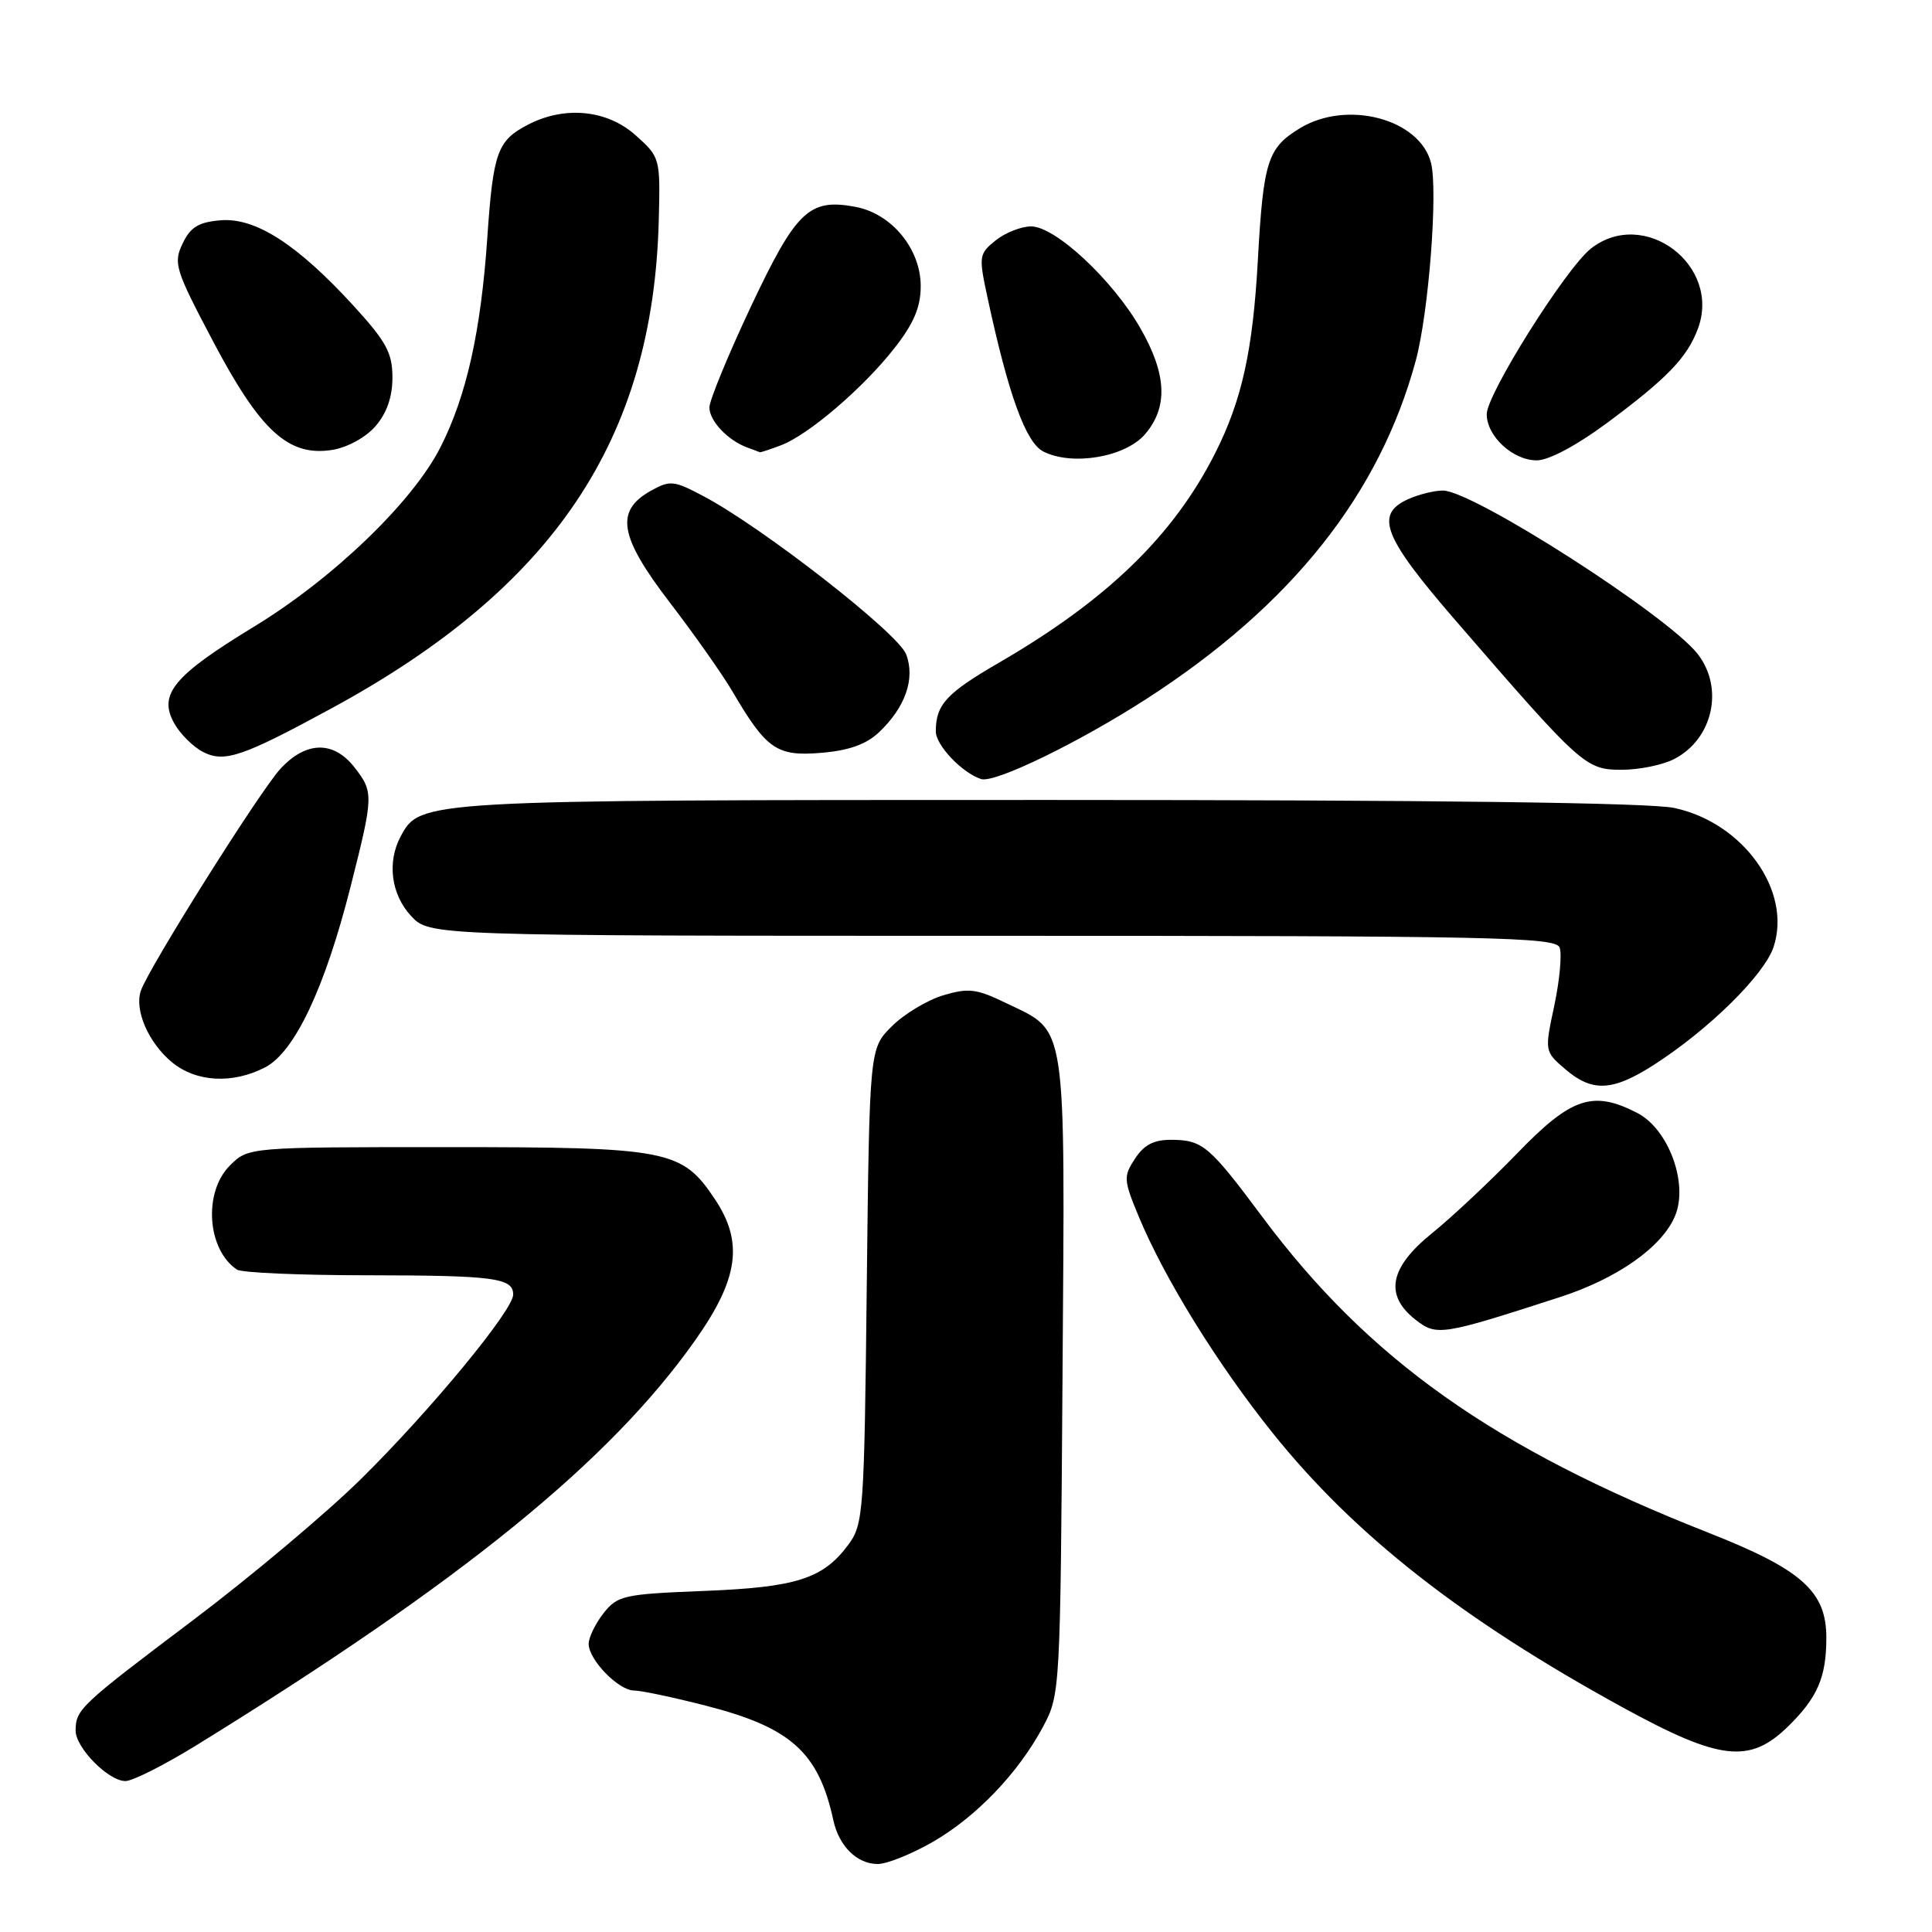 <?xml version="1.0" encoding="UTF-8" standalone="no"?>
<!DOCTYPE svg PUBLIC "-//W3C//DTD SVG 1.1//EN" "http://www.w3.org/Graphics/SVG/1.1/DTD/svg11.dtd" >
<svg xmlns="http://www.w3.org/2000/svg" xmlns:xlink="http://www.w3.org/1999/xlink" version="1.1" viewBox="0 0 256 256">
 <g >
 <path fill="currentColor"
d=" M 123.55 244.09 C 129.36 240.75 134.91 234.96 138.21 228.80 C 140.48 224.54 140.50 224.11 140.79 182.28 C 141.12 134.61 141.46 136.85 133.33 132.92 C 129.39 131.01 128.34 130.88 124.96 131.89 C 122.84 132.53 119.78 134.38 118.16 136.00 C 115.21 138.94 115.21 138.94 114.85 170.40 C 114.52 200.44 114.41 201.98 112.41 204.68 C 109.06 209.20 105.53 210.33 93.22 210.81 C 82.63 211.23 81.83 211.41 79.97 213.76 C 78.89 215.14 78.00 216.97 78.00 217.82 C 78.00 219.93 81.96 224.00 84.01 224.00 C 84.93 224.00 89.20 224.90 93.49 226.00 C 104.80 228.89 108.46 232.18 110.42 241.18 C 111.17 244.64 113.57 247.00 116.32 246.99 C 117.52 246.99 120.77 245.68 123.55 244.09 Z  M 25.92 231.32 C 61.15 209.59 80.79 193.65 92.12 177.59 C 97.87 169.45 98.54 164.61 94.73 158.90 C 90.35 152.34 88.60 152.00 59.20 152.00 C 32.91 152.00 32.91 152.00 30.45 154.45 C 26.92 157.99 27.44 165.59 31.40 168.23 C 32.00 168.64 39.78 168.98 48.67 168.98 C 65.51 169.00 68.00 169.33 68.00 171.54 C 68.00 173.62 56.99 186.95 47.82 195.99 C 43.24 200.50 33.20 208.94 25.50 214.74 C 10.62 225.96 10.04 226.50 10.02 229.30 C 10.00 231.57 14.36 236.00 16.62 236.00 C 17.56 236.00 21.74 233.89 25.92 231.32 Z  M 236.92 228.77 C 240.83 224.95 242.00 222.24 242.00 217.01 C 242.00 210.85 238.75 207.96 226.29 203.06 C 197.93 191.88 181.35 180.14 167.28 161.26 C 160.25 151.83 159.37 151.07 155.27 151.03 C 152.91 151.01 151.61 151.67 150.40 153.52 C 148.84 155.89 148.87 156.34 150.91 161.25 C 154.32 169.44 161.32 180.75 168.61 189.85 C 179.48 203.41 193.65 214.53 215.00 226.23 C 227.88 233.29 231.83 233.75 236.92 228.77 Z  M 206.68 171.88 C 214.32 169.41 220.25 165.23 221.96 161.10 C 223.74 156.81 221.09 149.62 216.96 147.48 C 211.08 144.44 208.22 145.39 201.07 152.79 C 197.46 156.52 192.36 161.30 189.75 163.41 C 184.11 167.96 183.41 171.60 187.55 174.86 C 190.35 177.06 191.00 176.96 206.68 171.88 Z  M 219.05 141.16 C 226.37 136.48 233.78 129.19 235.01 125.47 C 237.46 118.06 231.00 109.02 221.86 107.06 C 218.60 106.36 190.26 106.00 138.92 106.00 C 55.61 106.00 55.68 106.00 53.08 110.85 C 51.27 114.24 51.83 118.52 54.45 121.35 C 56.90 124.00 56.90 124.00 131.48 124.00 C 197.92 124.00 206.13 124.17 206.66 125.55 C 206.98 126.40 206.67 129.85 205.96 133.21 C 204.66 139.30 204.66 139.31 207.39 141.66 C 210.96 144.73 213.65 144.61 219.05 141.16 Z  M 35.13 141.43 C 39.04 139.41 43.05 130.92 46.45 117.50 C 49.52 105.38 49.53 104.95 46.93 101.63 C 44.16 98.12 40.53 98.21 37.15 101.88 C 34.41 104.86 19.77 128.14 18.67 131.26 C 17.78 133.82 19.66 138.16 22.78 140.75 C 25.99 143.40 30.82 143.66 35.13 141.43 Z  M 152.00 92.55 C 171.14 80.18 182.79 65.52 187.60 47.77 C 189.31 41.44 190.55 25.33 189.62 21.60 C 188.15 15.75 178.48 13.19 172.23 17.00 C 167.96 19.60 167.40 21.36 166.67 34.50 C 166.01 46.44 164.56 53.01 161.04 60.00 C 155.52 70.95 146.73 79.48 132.37 87.81 C 125.39 91.86 124.00 93.37 124.00 96.91 C 124.00 98.75 127.48 102.41 130.00 103.23 C 131.79 103.81 142.96 98.39 152.00 92.55 Z  M 221.85 100.57 C 226.98 97.92 228.48 91.15 224.93 86.63 C 220.89 81.50 195.16 65.00 191.19 65.00 C 190.04 65.00 187.95 65.52 186.55 66.16 C 182.12 68.18 183.29 71.15 192.88 82.23 C 209.53 101.48 210.10 102.00 214.87 102.00 C 217.20 102.00 220.34 101.36 221.85 100.57 Z  M 44.00 93.82 C 73.41 77.83 86.55 58.20 87.29 29.18 C 87.50 20.93 87.47 20.83 84.23 17.93 C 80.47 14.55 74.84 13.99 69.98 16.51 C 65.90 18.62 65.35 20.14 64.57 31.50 C 63.72 43.93 61.81 52.47 58.37 59.25 C 54.69 66.51 44.17 76.64 33.62 83.06 C 22.98 89.54 20.94 92.02 23.09 95.85 C 23.90 97.29 25.64 99.01 26.97 99.67 C 29.78 101.07 32.17 100.25 44.00 93.82 Z  M 116.43 97.07 C 119.96 93.75 121.30 89.93 120.07 86.70 C 119.02 83.91 101.08 69.91 93.24 65.76 C 89.29 63.66 88.79 63.61 86.24 65.03 C 81.47 67.70 82.04 71.07 88.74 79.82 C 91.98 84.04 95.68 89.30 96.98 91.50 C 101.55 99.30 102.90 100.24 108.76 99.76 C 112.43 99.46 114.74 98.65 116.43 97.07 Z  M 151.72 57.54 C 154.80 53.96 154.61 49.59 151.10 43.48 C 147.43 37.08 139.83 30.00 136.63 30.00 C 135.31 30.00 133.19 30.84 131.92 31.86 C 129.70 33.66 129.66 33.93 130.89 39.61 C 133.64 52.36 135.93 58.66 138.25 59.83 C 142.07 61.77 149.11 60.58 151.72 57.54 Z  M 212.88 56.09 C 220.87 50.16 223.52 47.42 224.96 43.61 C 228.16 35.17 217.85 27.40 210.80 32.94 C 207.49 35.55 197.00 52.22 197.00 54.88 C 197.00 57.80 200.46 61.00 203.63 61.00 C 205.21 61.00 208.89 59.04 212.88 56.09 Z  M 49.75 56.48 C 51.25 54.75 52.00 52.60 52.00 50.02 C 52.00 46.77 51.19 45.27 46.85 40.52 C 39.40 32.38 33.86 28.81 29.24 29.19 C 26.31 29.43 25.23 30.09 24.19 32.28 C 22.95 34.88 23.21 35.73 28.26 45.28 C 34.51 57.13 38.24 60.52 44.00 59.62 C 46.02 59.30 48.45 57.97 49.75 56.48 Z  M 103.49 59.00 C 107.14 57.62 114.45 51.35 118.55 46.09 C 121.09 42.84 122.00 40.68 122.00 37.91 C 122.00 32.98 118.15 28.31 113.36 27.41 C 107.22 26.26 105.51 27.89 99.50 40.62 C 96.48 47.04 94.00 53.06 94.00 53.99 C 94.00 55.77 96.44 58.35 99.00 59.29 C 99.83 59.59 100.58 59.88 100.68 59.92 C 100.79 59.96 102.05 59.55 103.49 59.00 Z "/>
</g>
</svg>
